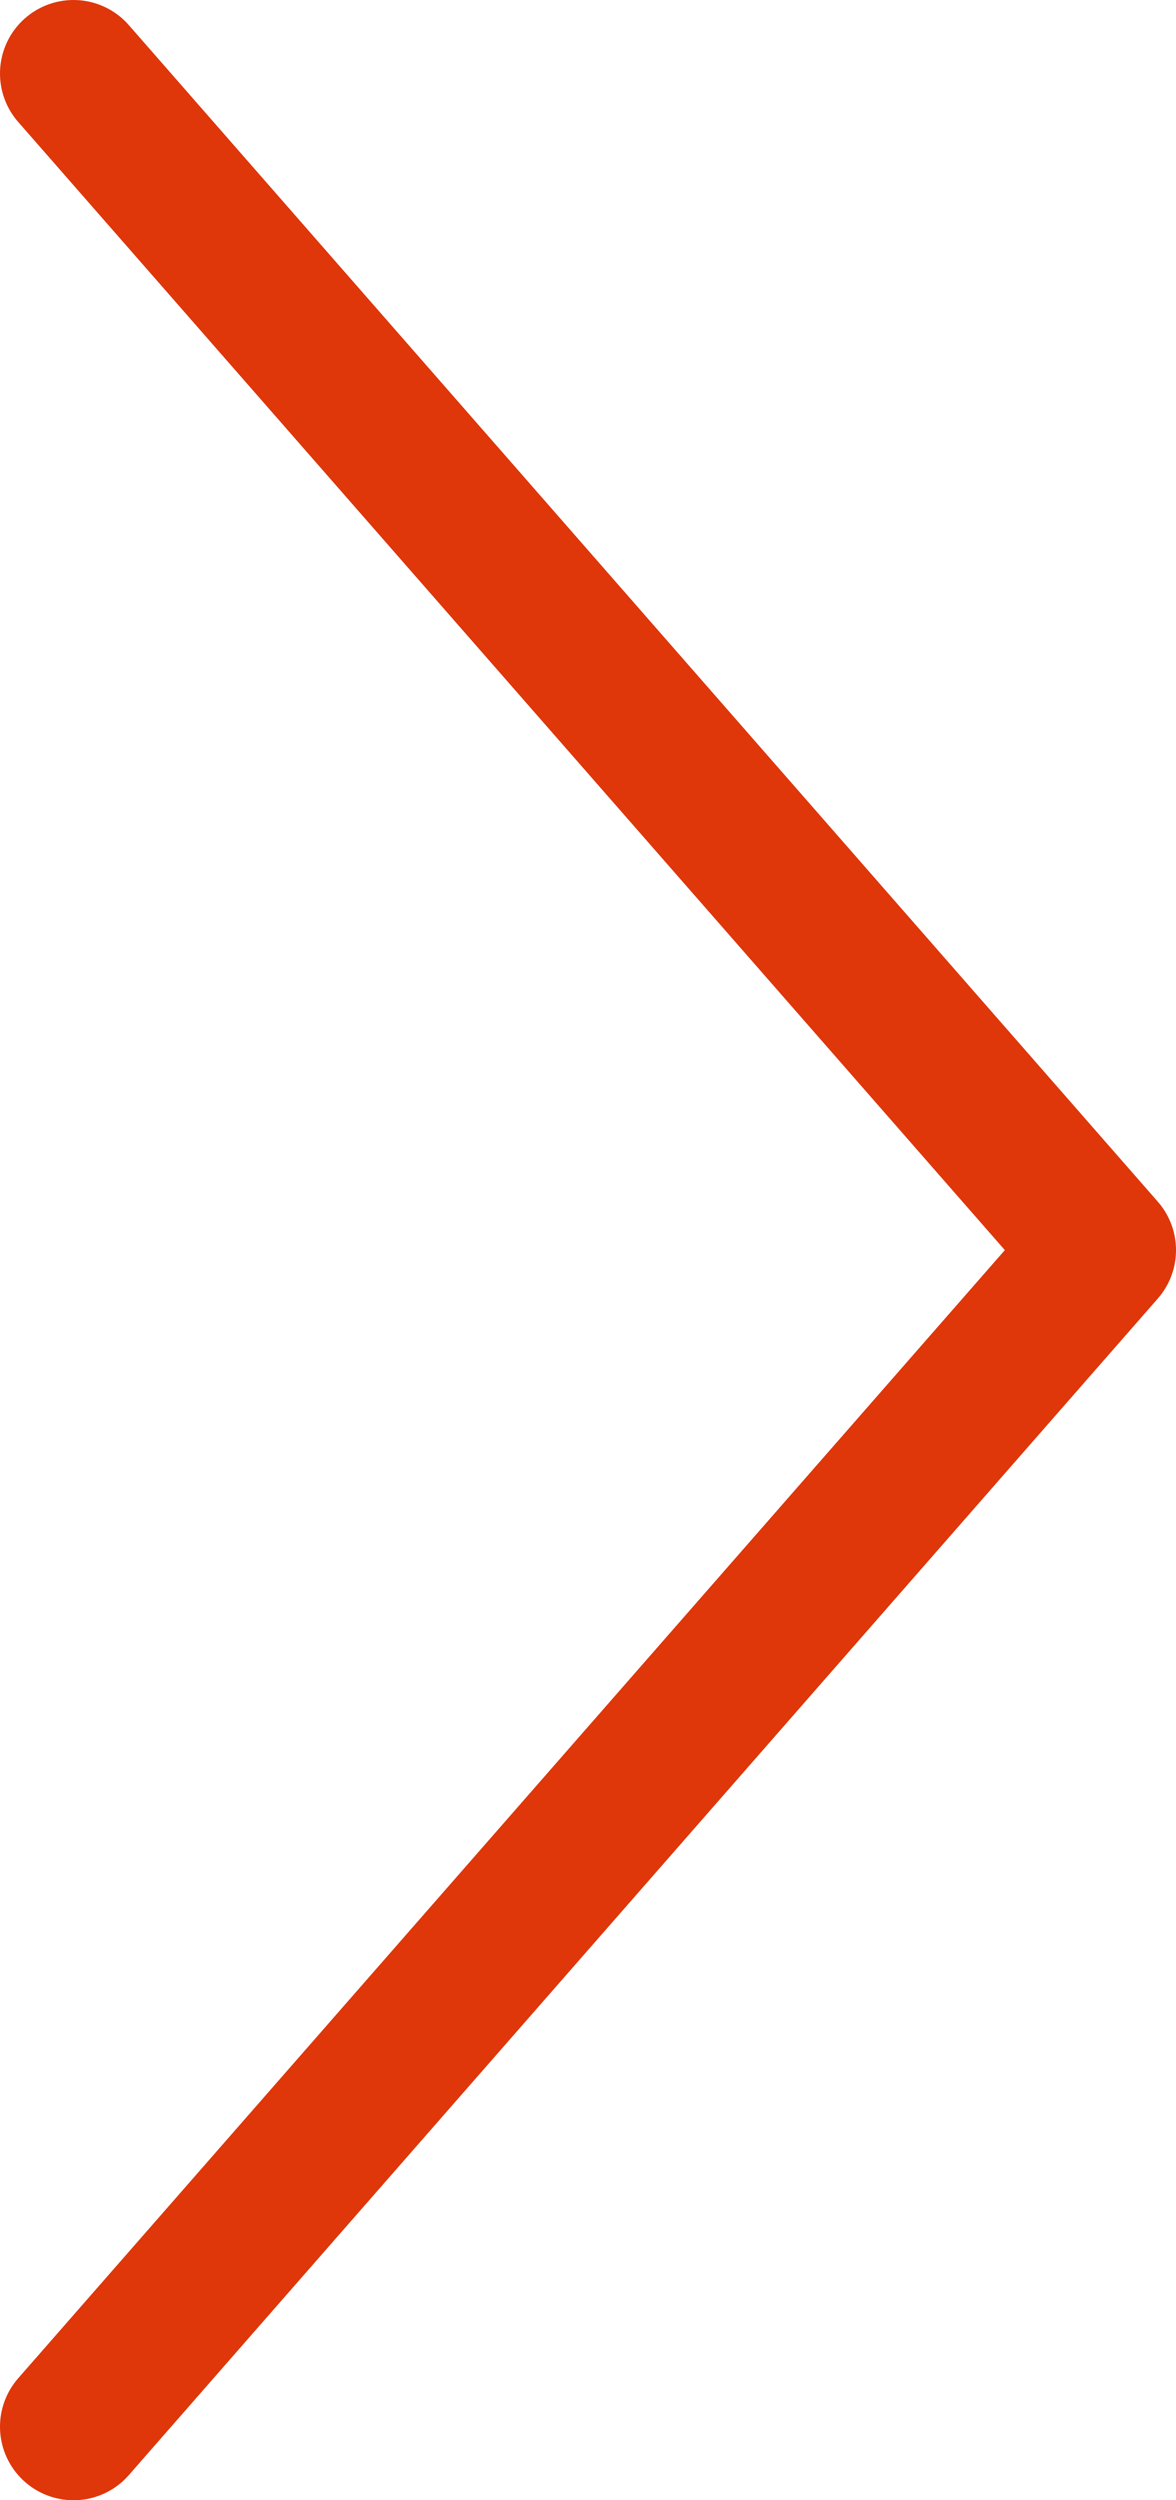 <svg xmlns="http://www.w3.org/2000/svg" width="16" height="34" viewBox="0 0 16 34">
    <path fill="none" fill-rule="nonzero" stroke="#DF360A" stroke-linecap="round" stroke-linejoin="round" stroke-width="2" d="M1 1l14 16L1 33"/>
</svg>
